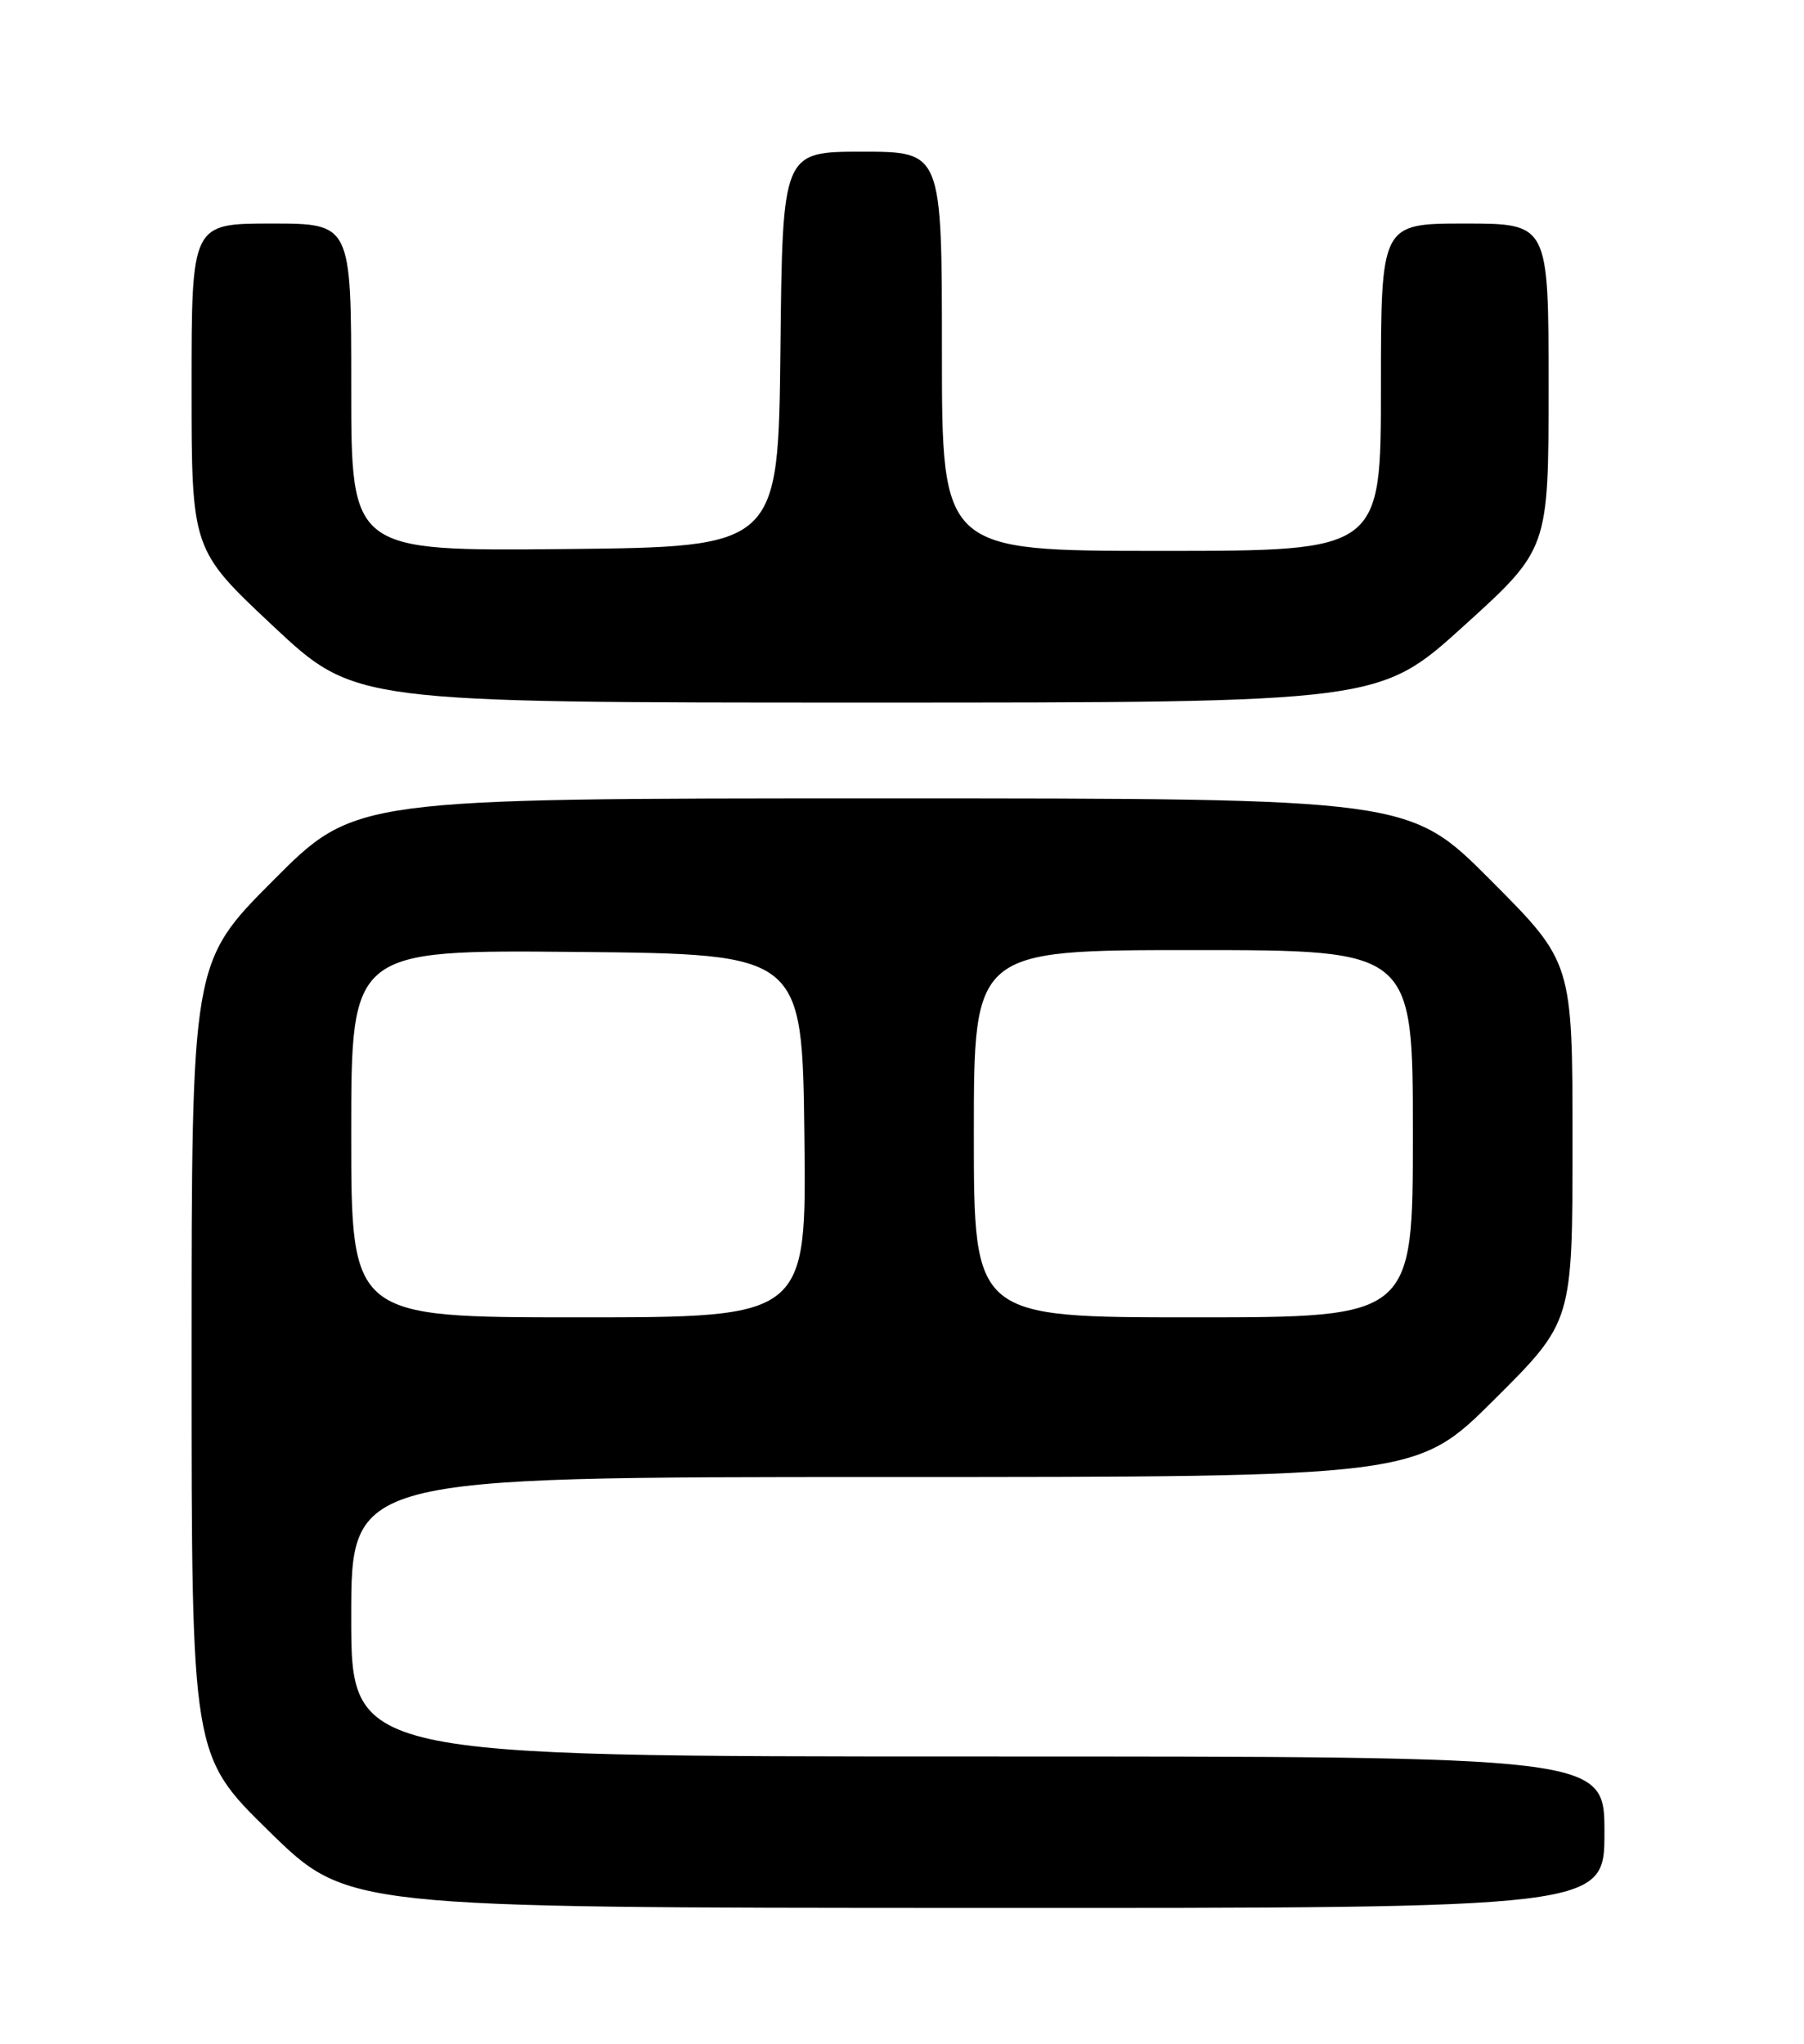 <?xml version="1.0" encoding="UTF-8" standalone="no"?>
<!DOCTYPE svg PUBLIC "-//W3C//DTD SVG 1.1//EN" "http://www.w3.org/Graphics/SVG/1.1/DTD/svg11.dtd" >
<svg xmlns="http://www.w3.org/2000/svg" xmlns:xlink="http://www.w3.org/1999/xlink" version="1.1" viewBox="0 0 226 256">
 <g >
 <path fill="currentColor"
d=" M 201.00 229.50 C 201.00 220.00 201.00 220.00 122.50 220.00 C 44.00 220.00 44.00 220.00 44.00 202.50 C 44.00 185.00 44.00 185.00 110.73 185.00 C 177.46 185.00 177.46 185.00 187.23 175.27 C 197.00 165.54 197.00 165.54 197.00 143.04 C 197.00 120.53 197.00 120.53 186.77 110.27 C 176.54 100.00 176.54 100.00 110.50 100.00 C 44.46 100.00 44.46 100.00 34.23 110.27 C 24.00 120.53 24.00 120.53 24.00 170.21 C 24.00 219.88 24.00 219.88 33.75 229.41 C 43.50 238.95 43.50 238.95 122.25 238.97 C 201.00 239.00 201.00 239.00 201.00 229.50 Z  M 183.40 78.38 C 194.00 68.77 194.00 68.77 194.00 48.38 C 194.00 28.00 194.00 28.00 183.50 28.00 C 173.00 28.00 173.00 28.00 173.00 48.50 C 173.00 69.00 173.00 69.00 145.50 69.00 C 118.00 69.00 118.00 69.00 118.00 44.00 C 118.00 19.00 118.00 19.00 108.02 19.00 C 98.03 19.00 98.03 19.00 97.77 43.75 C 97.50 68.50 97.50 68.50 70.75 68.77 C 44.00 69.03 44.00 69.03 44.00 48.52 C 44.00 28.00 44.00 28.00 34.00 28.00 C 24.00 28.00 24.00 28.00 24.00 48.42 C 24.00 68.84 24.00 68.84 34.22 78.42 C 44.45 88.00 44.45 88.00 108.62 88.00 C 172.79 88.00 172.79 88.00 183.40 78.38 Z  M 44.00 141.98 C 44.00 118.97 44.00 118.97 72.25 119.23 C 100.50 119.50 100.50 119.50 100.77 142.25 C 101.04 165.00 101.04 165.00 72.52 165.00 C 44.00 165.00 44.00 165.00 44.00 141.98 Z  M 122.00 142.00 C 122.00 119.00 122.00 119.00 149.50 119.00 C 177.00 119.00 177.00 119.00 177.00 142.00 C 177.00 165.00 177.00 165.00 149.50 165.00 C 122.00 165.00 122.00 165.00 122.00 142.00 Z "/>
</g>
</svg>